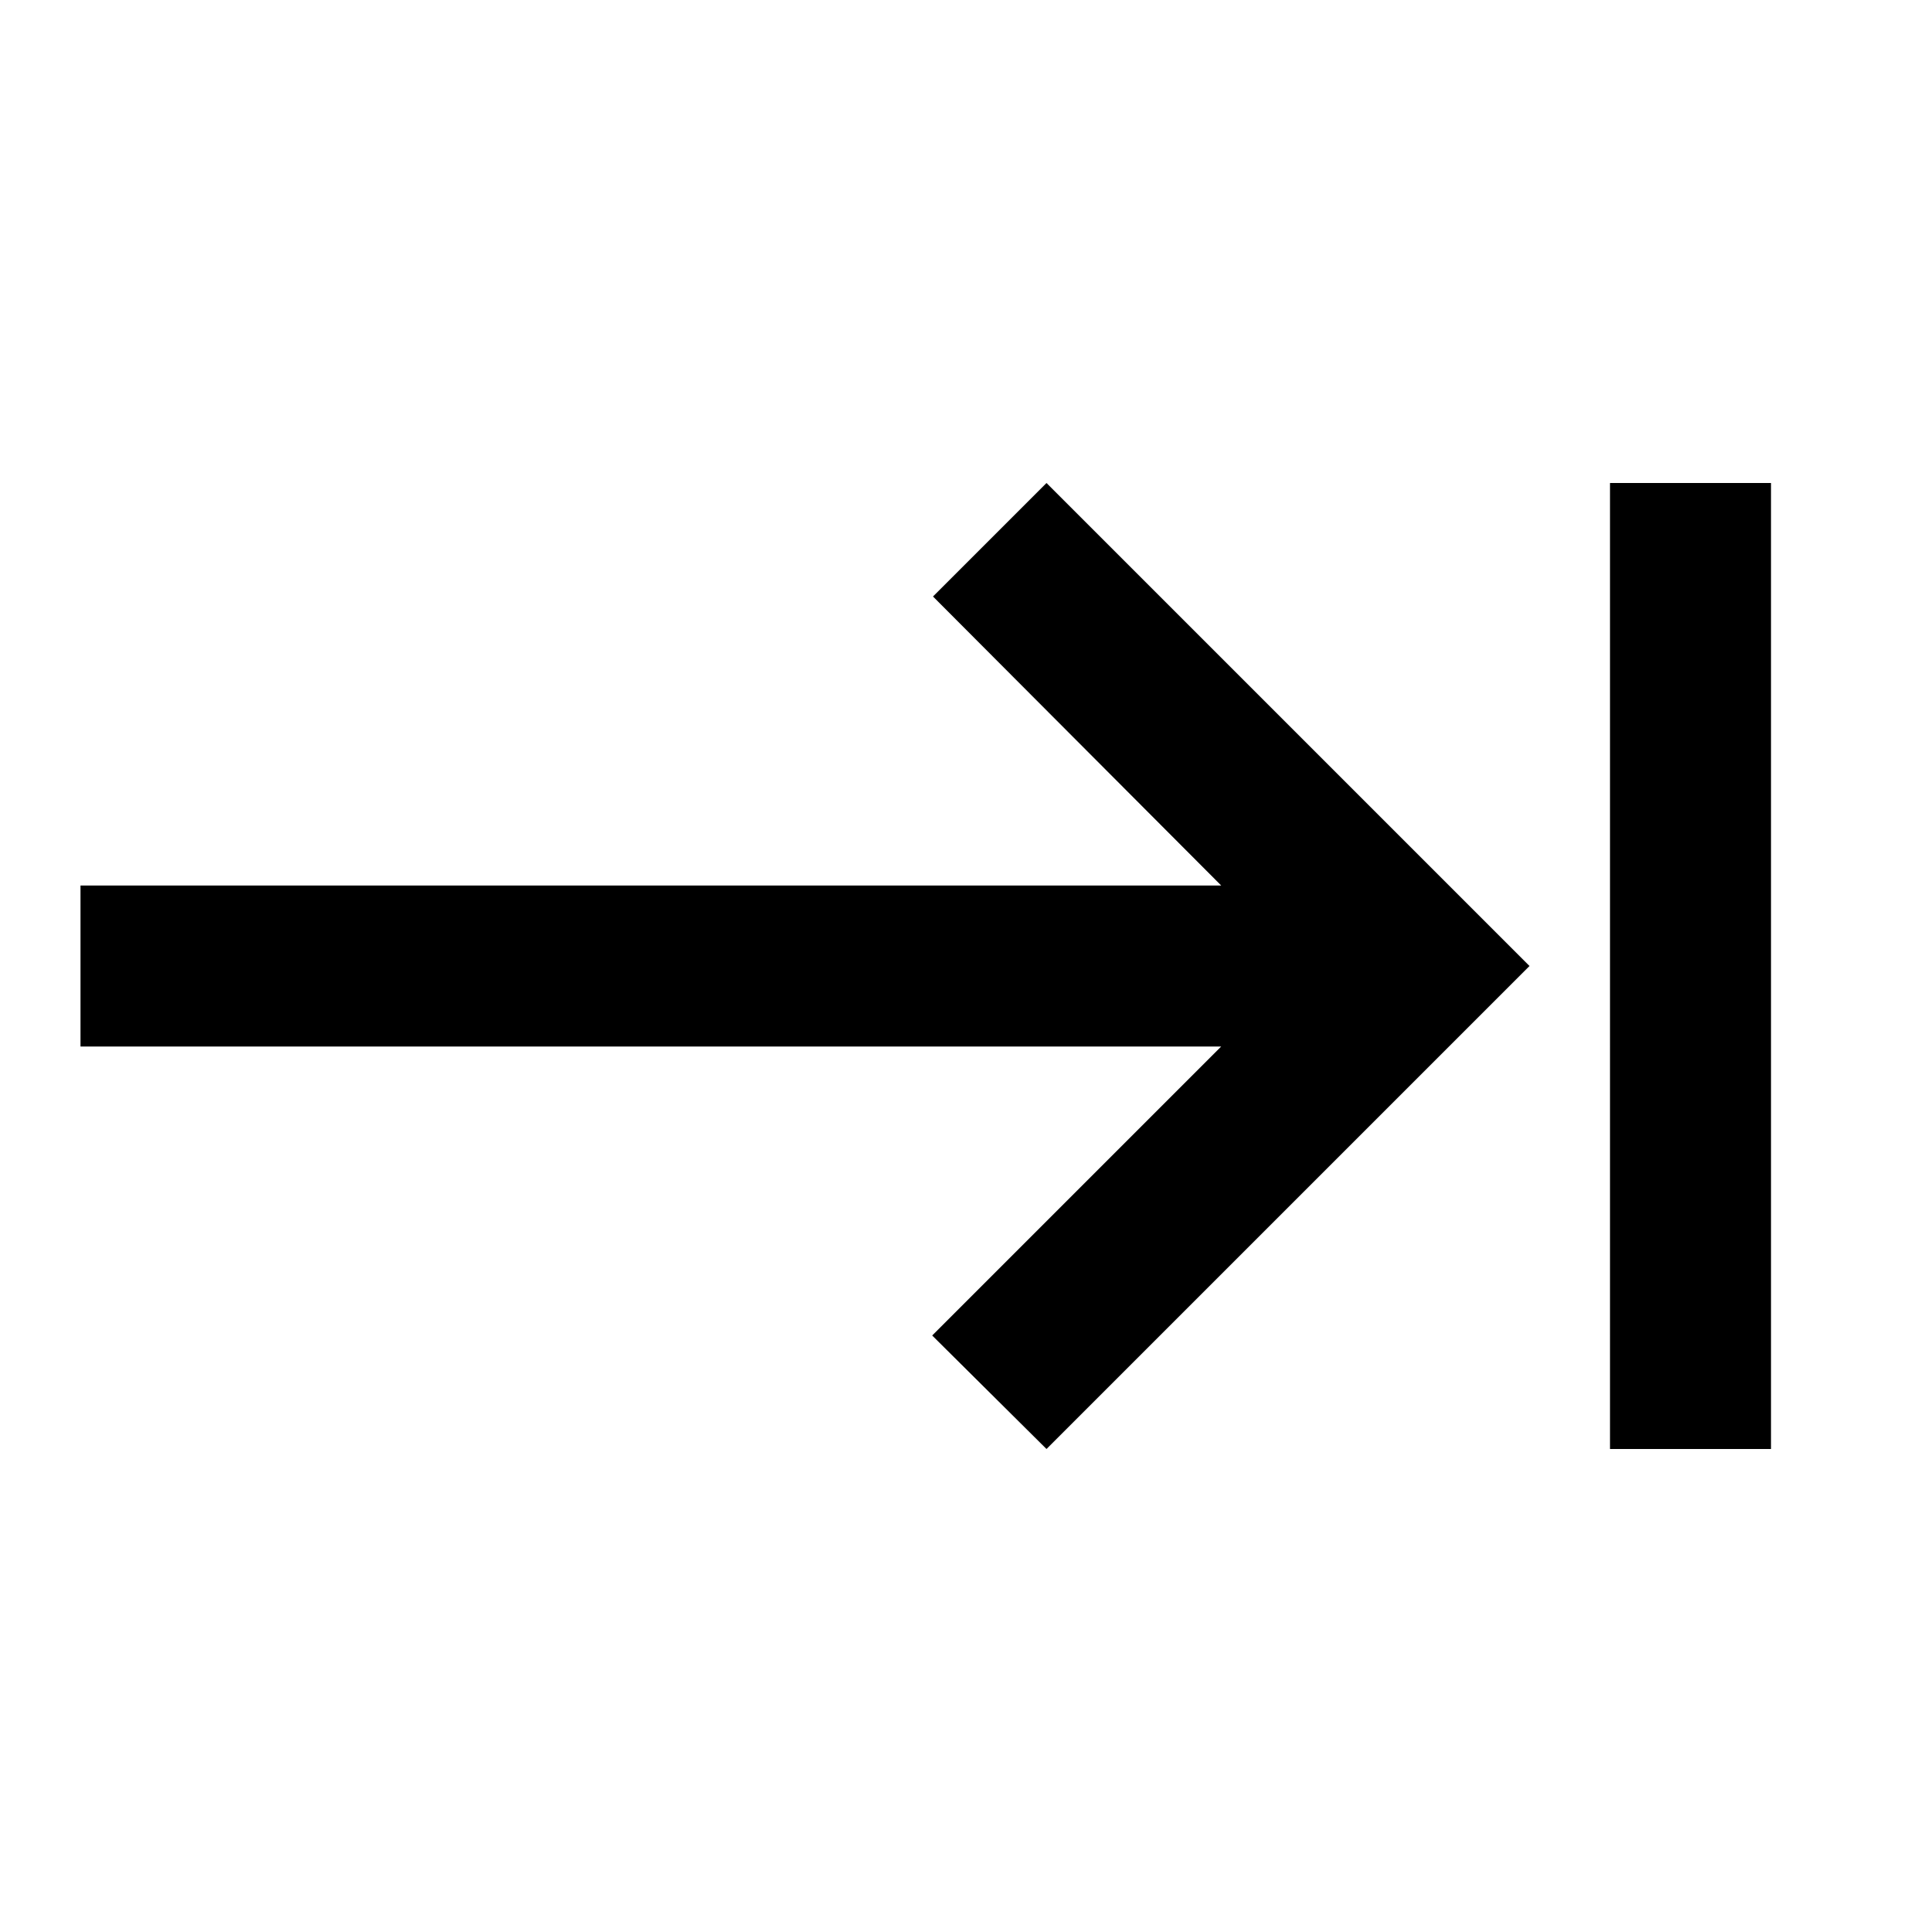 <svg width="46" height="46" fill="currentColor" viewBox="0 0 24 24" xmlns="http://www.w3.org/2000/svg">
  <path fill-rule="evenodd" d="m15.17 11-3.58-3.59L13 6l6 6-6 6-1.42-1.41L15.17 13H1v-2h14.17ZM22 18h-2V6h2v12Z" clip-rule="evenodd"></path>
</svg>